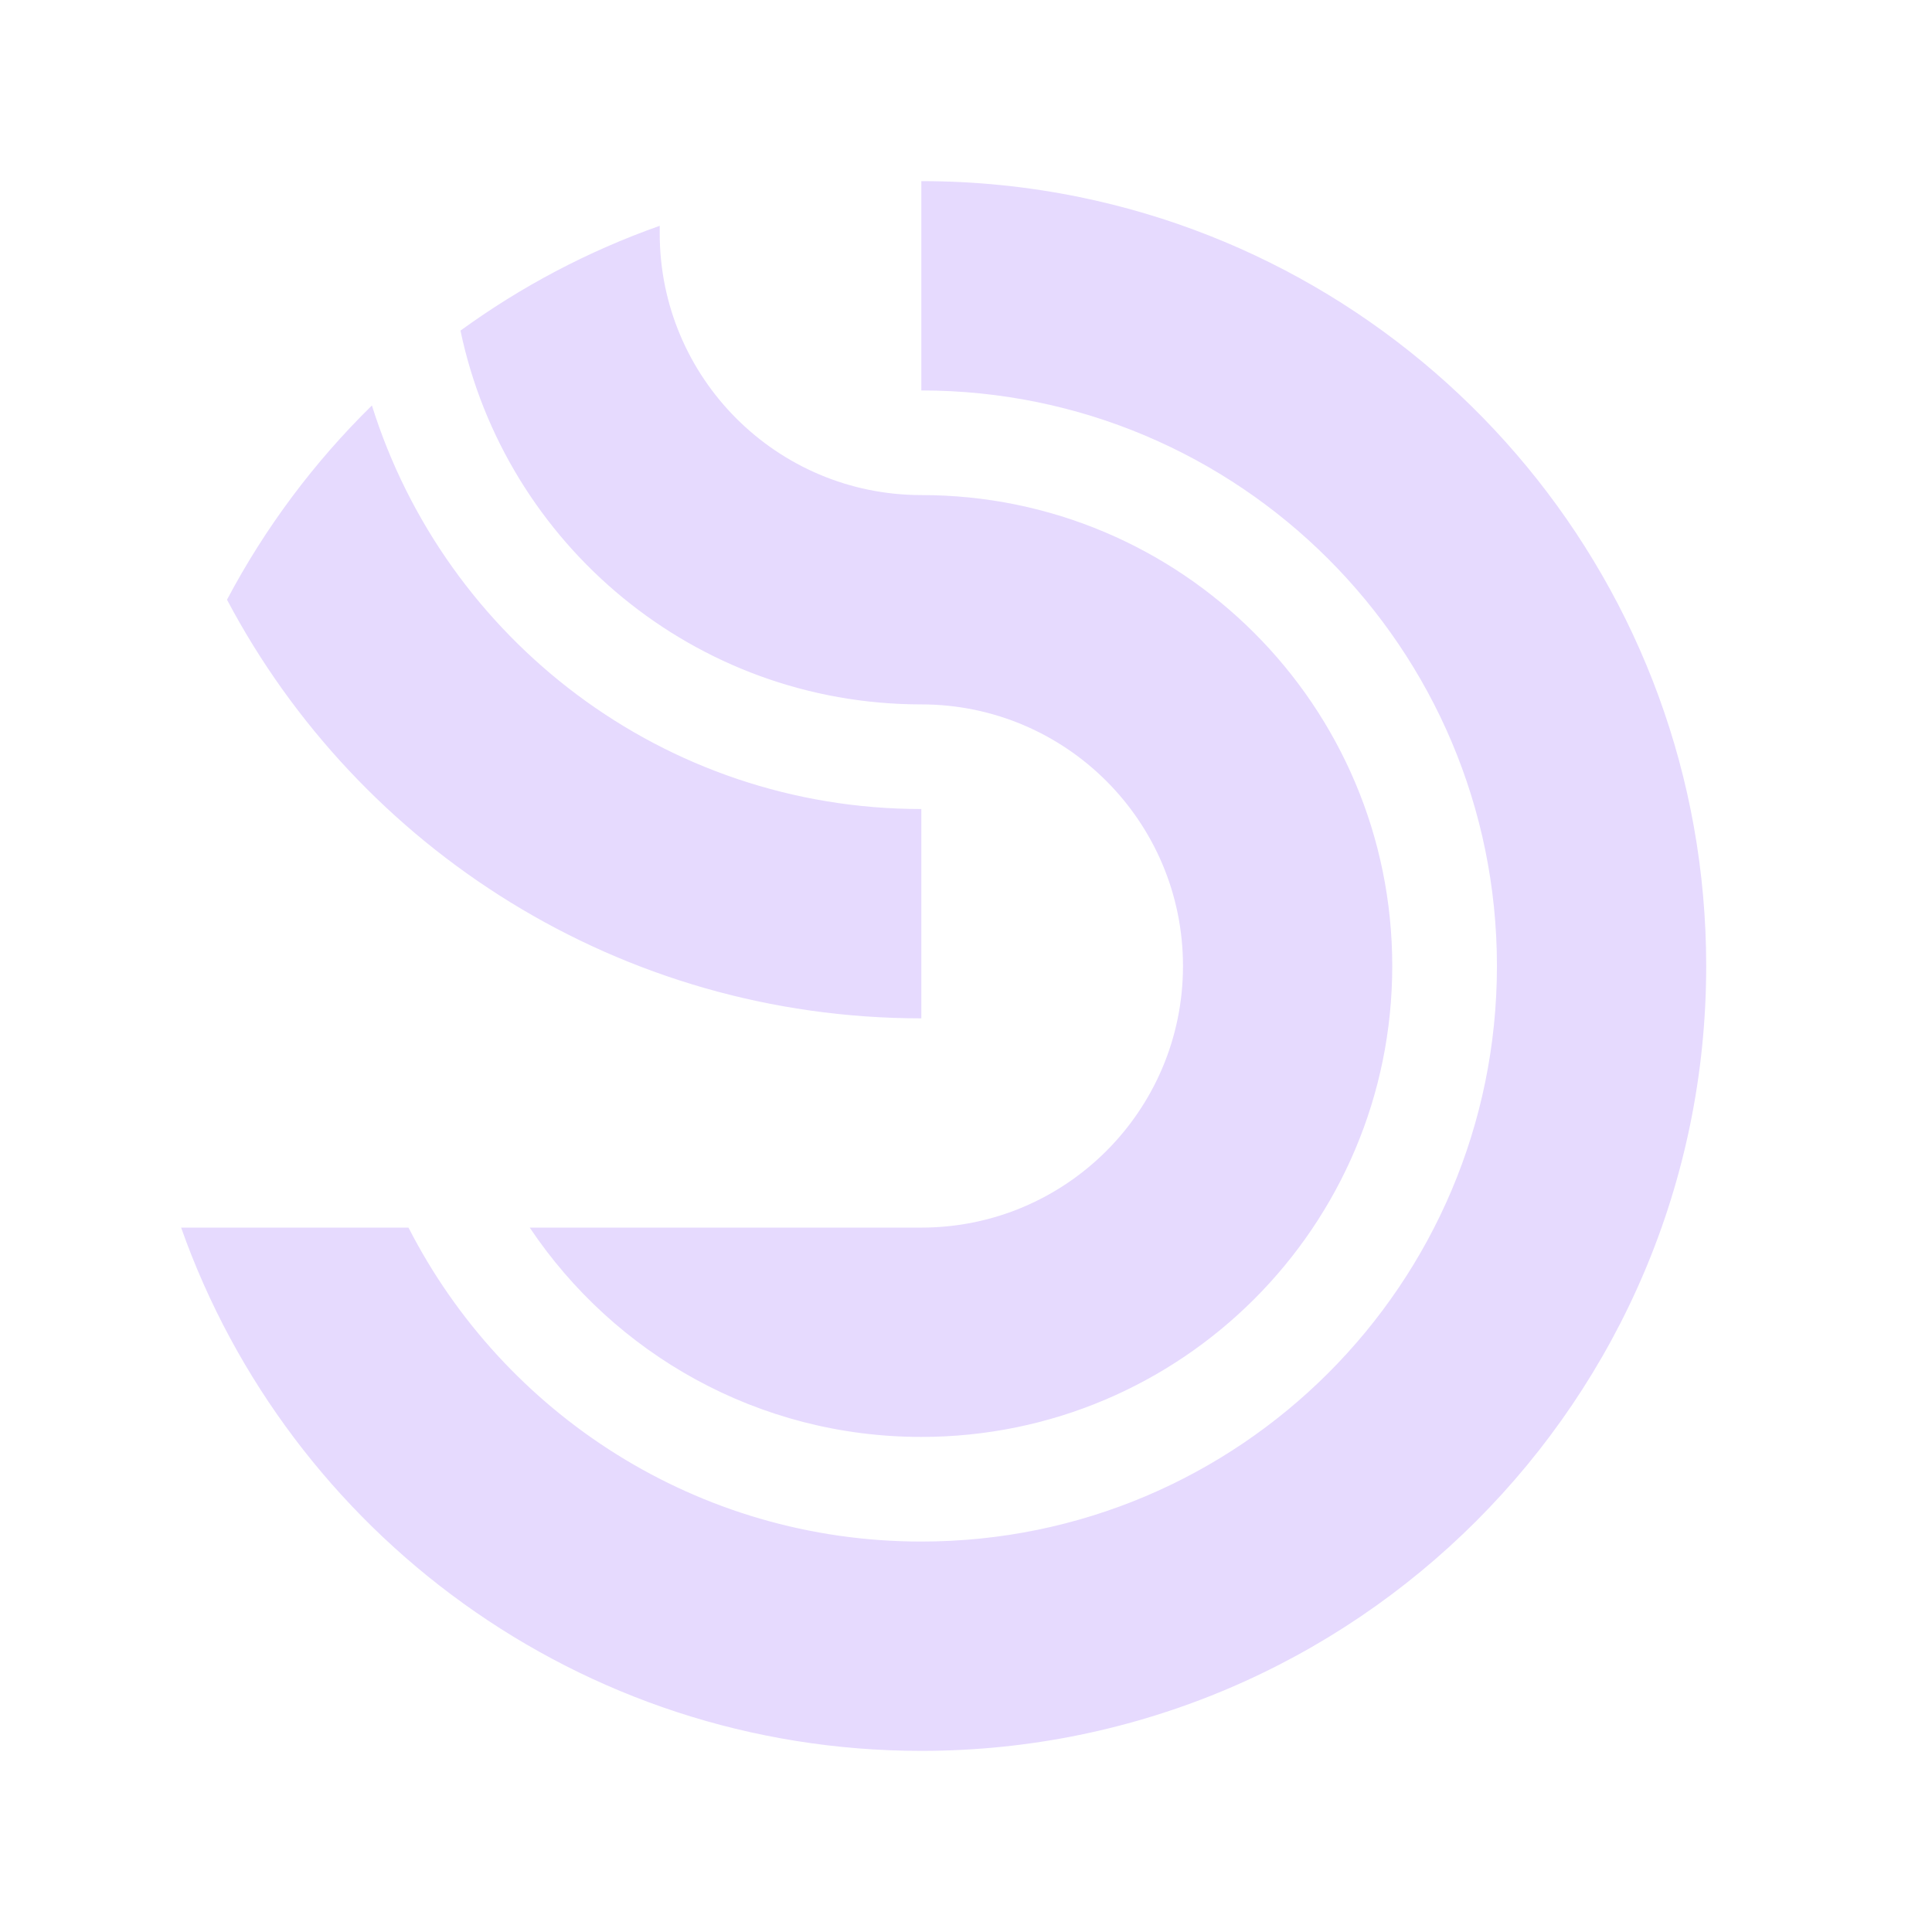 <svg width="32" height="32" viewBox="0 0 32 32" fill="none" xmlns="http://www.w3.org/2000/svg">
<path fill-rule="evenodd" clip-rule="evenodd" d="M24.794 16C24.794 10.735 20.525 6.467 15.26 6.467V3C16.158 3 17.034 3.091 17.88 3.264C23.804 4.476 28.26 9.718 28.26 16C28.26 23.18 22.44 29 15.26 29C9.6 29 4.785 25.383 3 20.333H6.766C8.344 23.42 11.556 25.533 15.26 25.533C20.525 25.533 24.794 21.265 24.794 16ZM3.76 9.933C5.939 14.057 10.272 16.867 15.26 16.867V13.4C10.988 13.4 7.372 10.589 6.16 6.716C5.204 7.654 4.391 8.739 3.76 9.933ZM7.627 5.476C8.368 9.012 11.504 11.667 15.26 11.667C17.654 11.667 19.594 13.607 19.594 16C19.594 18.393 17.654 20.333 15.26 20.333H8.774C10.173 22.424 12.556 23.8 15.26 23.8C19.568 23.8 23.06 20.308 23.06 16C23.06 11.692 19.568 8.2 15.26 8.2C12.867 8.2 10.927 6.26 10.927 3.867V3.74C9.738 4.16 8.628 4.748 7.627 5.476Z" fill="#E6DAFE"/>
</svg>
